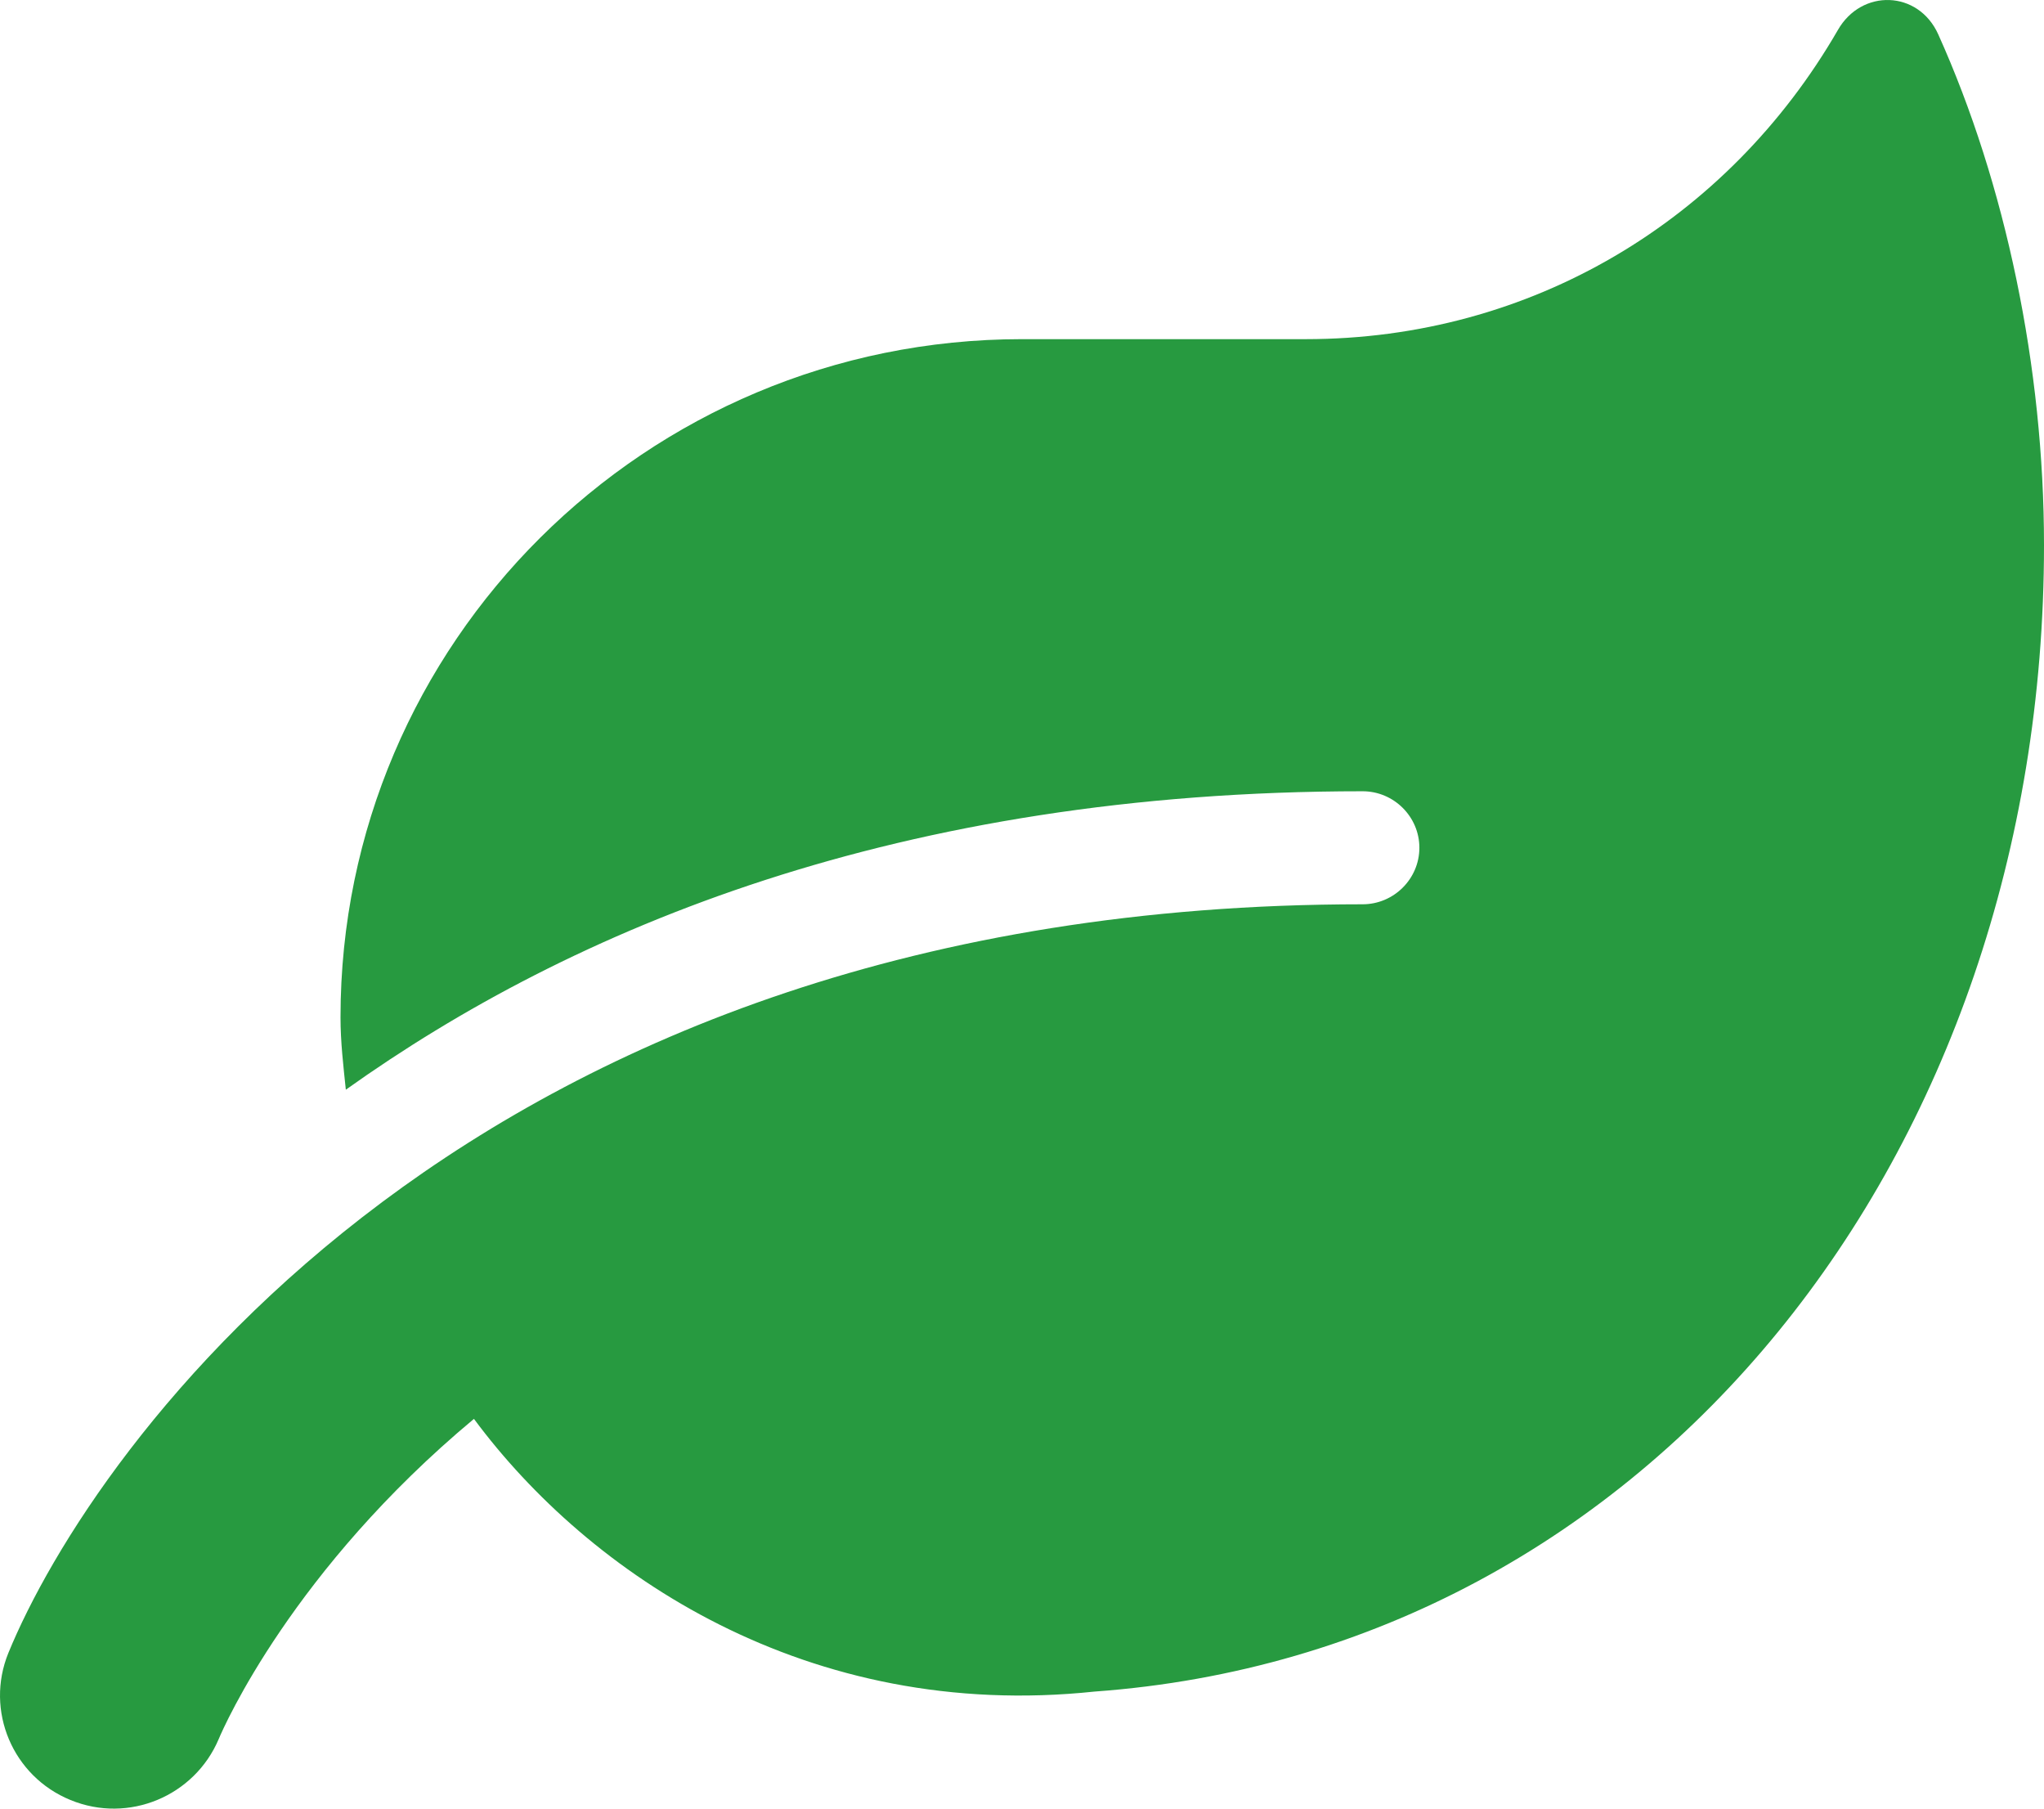 <svg width="78" height="69" viewBox="0 0 78 69" fill="none" xmlns="http://www.w3.org/2000/svg">
<path d="M73.964 1.31C73.206 -0.374 71.039 -0.441 70.132 1.149C65.933 8.411 58.417 12.939 49.831 12.939H38.996C24.641 12.939 12.994 24.527 12.994 38.81C12.994 39.754 13.102 40.657 13.197 41.573C21.837 35.415 34.31 30.187 51.998 30.187C53.189 30.187 54.164 31.157 54.164 32.343C54.164 33.528 53.189 34.499 51.998 34.499C17.951 34.499 3.514 55.263 0.318 63.065C-0.576 65.261 0.48 67.768 2.688 68.671C4.909 69.587 7.428 68.522 8.349 66.339C8.552 65.854 11.179 59.885 18.086 54.131C22.474 60.047 30.816 65.693 41.773 64.534C63.035 62.998 78 44.025 78 20.795C78 14.03 76.537 7.024 73.964 1.31Z" fill="#279A40"/>
</svg>
